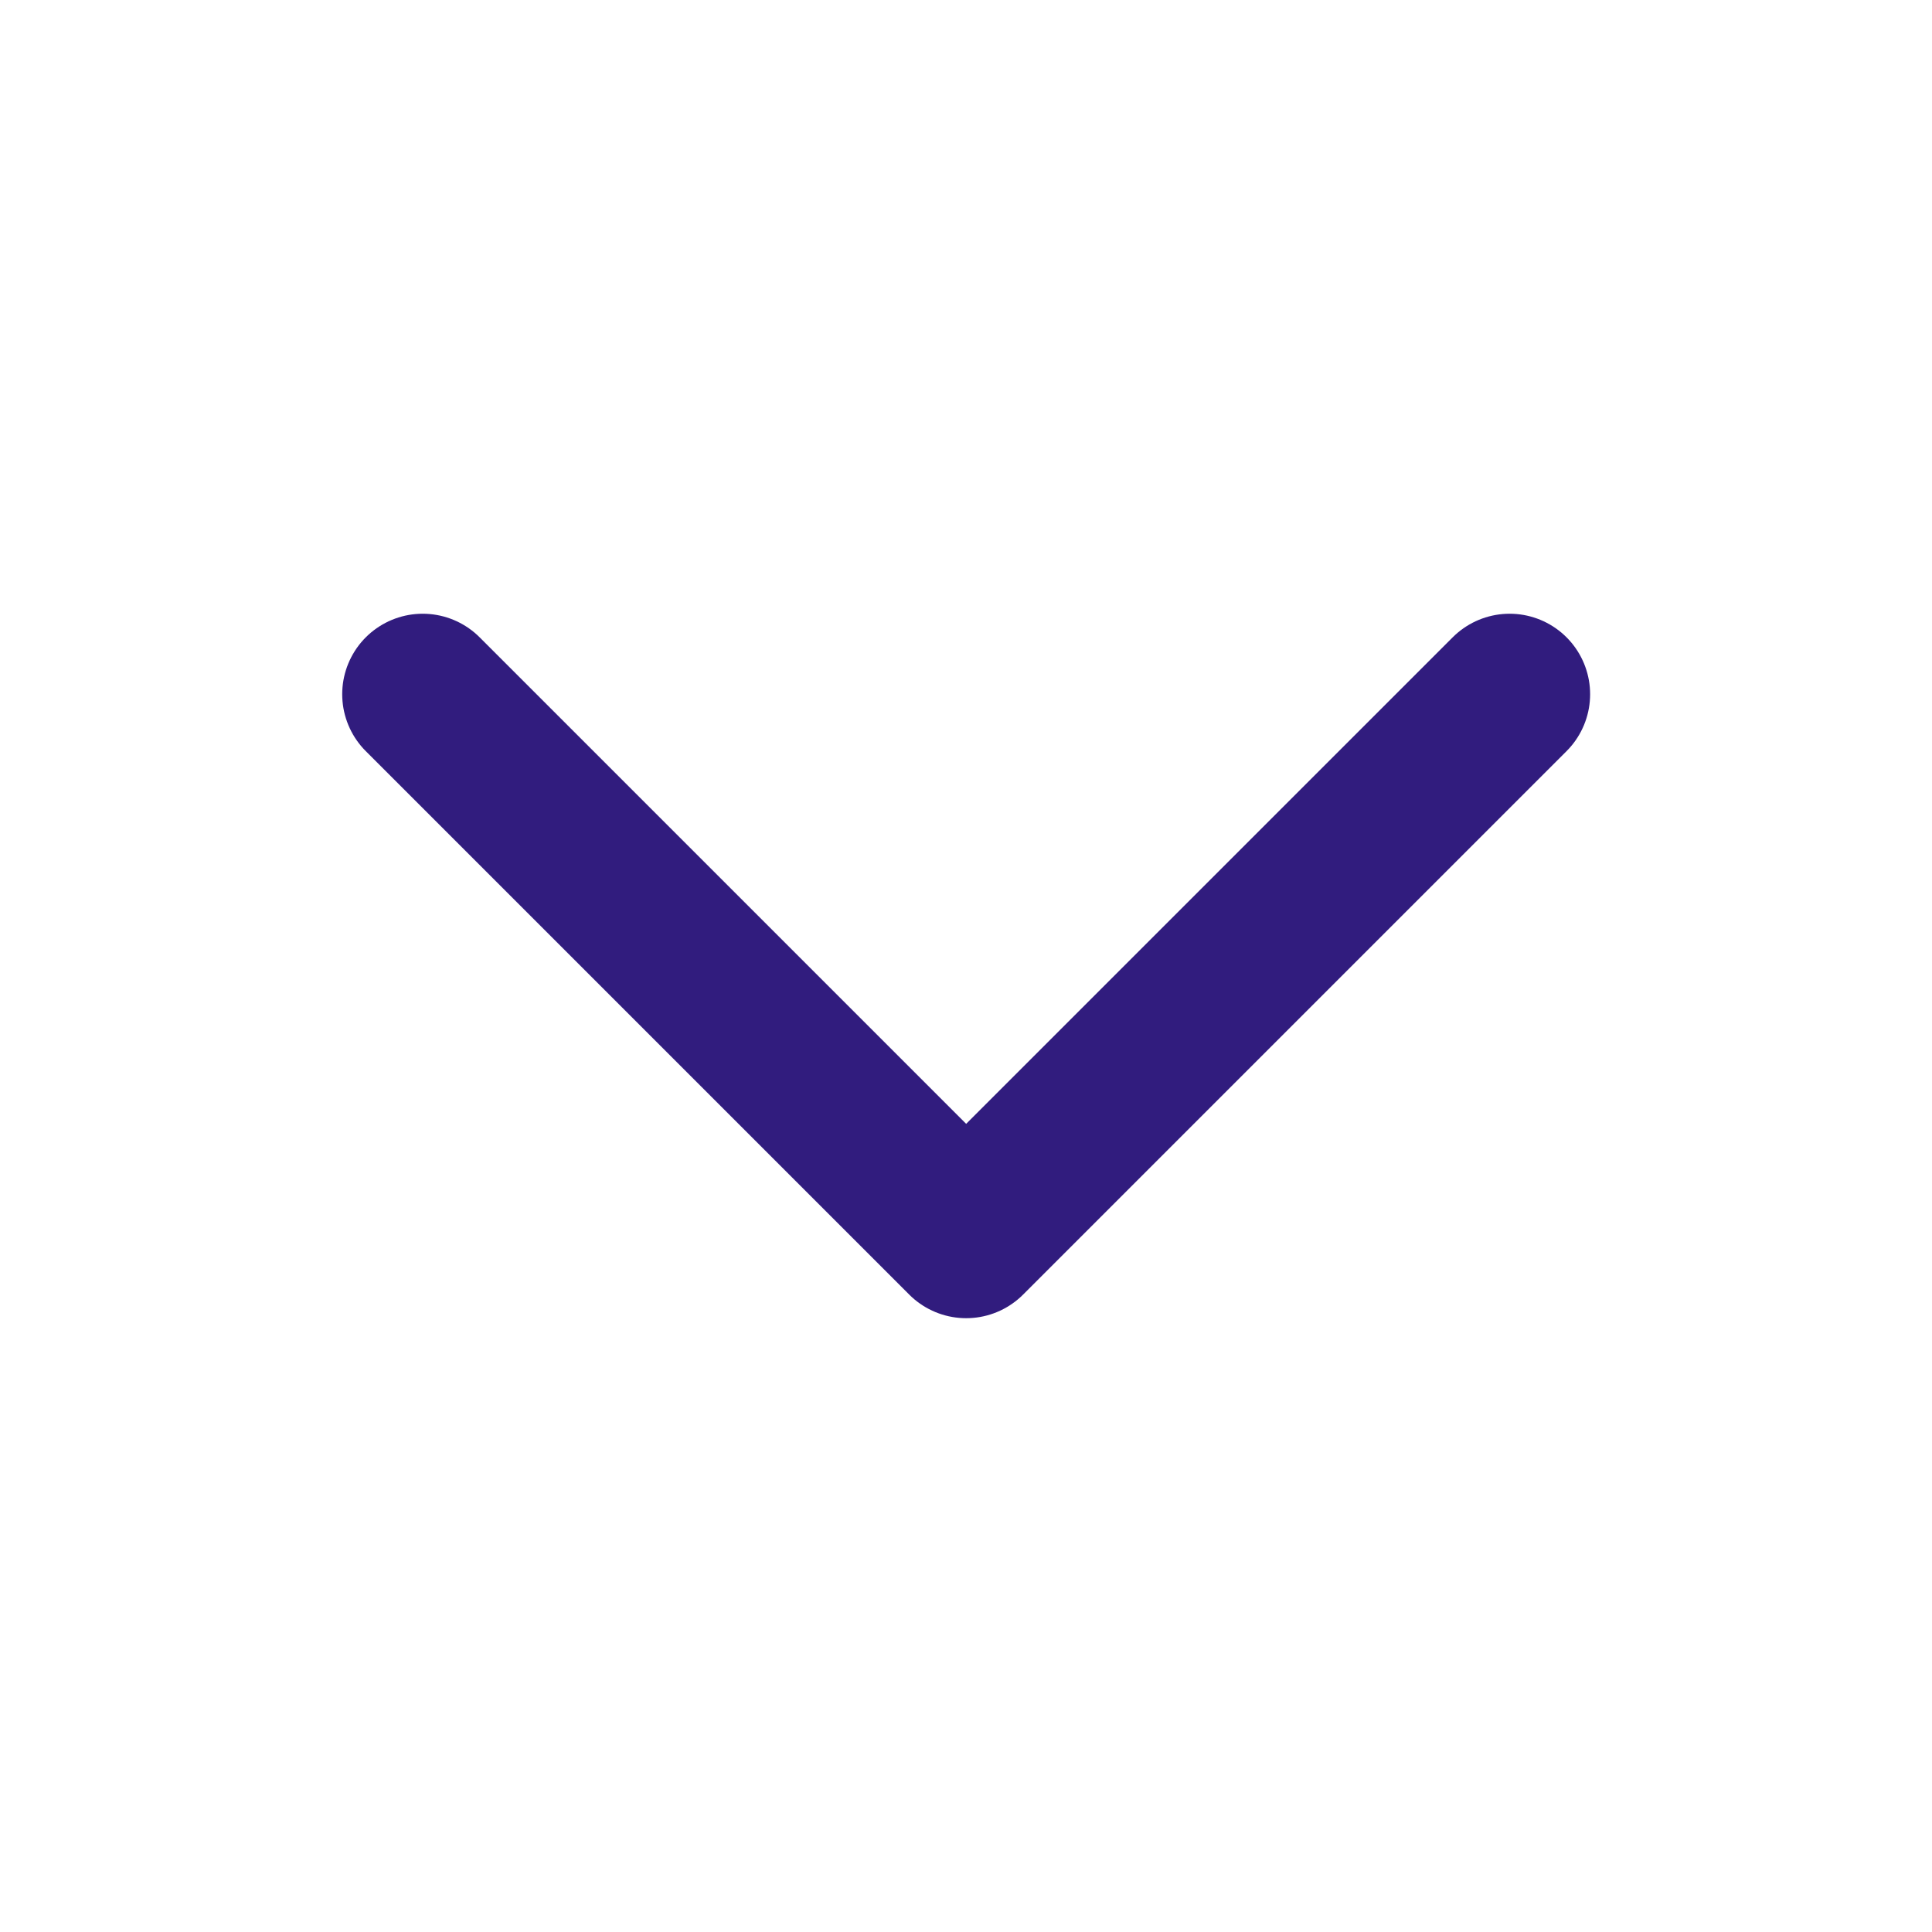 <svg width="24" height="24" viewBox="0 0 24 24" fill="none" xmlns="http://www.w3.org/2000/svg">
<path d="M5.251 8.624L12.002 15.375L18.753 8.624" stroke="#311C7E" stroke-width="2" stroke-linecap="round" stroke-linejoin="round"/>
</svg>
